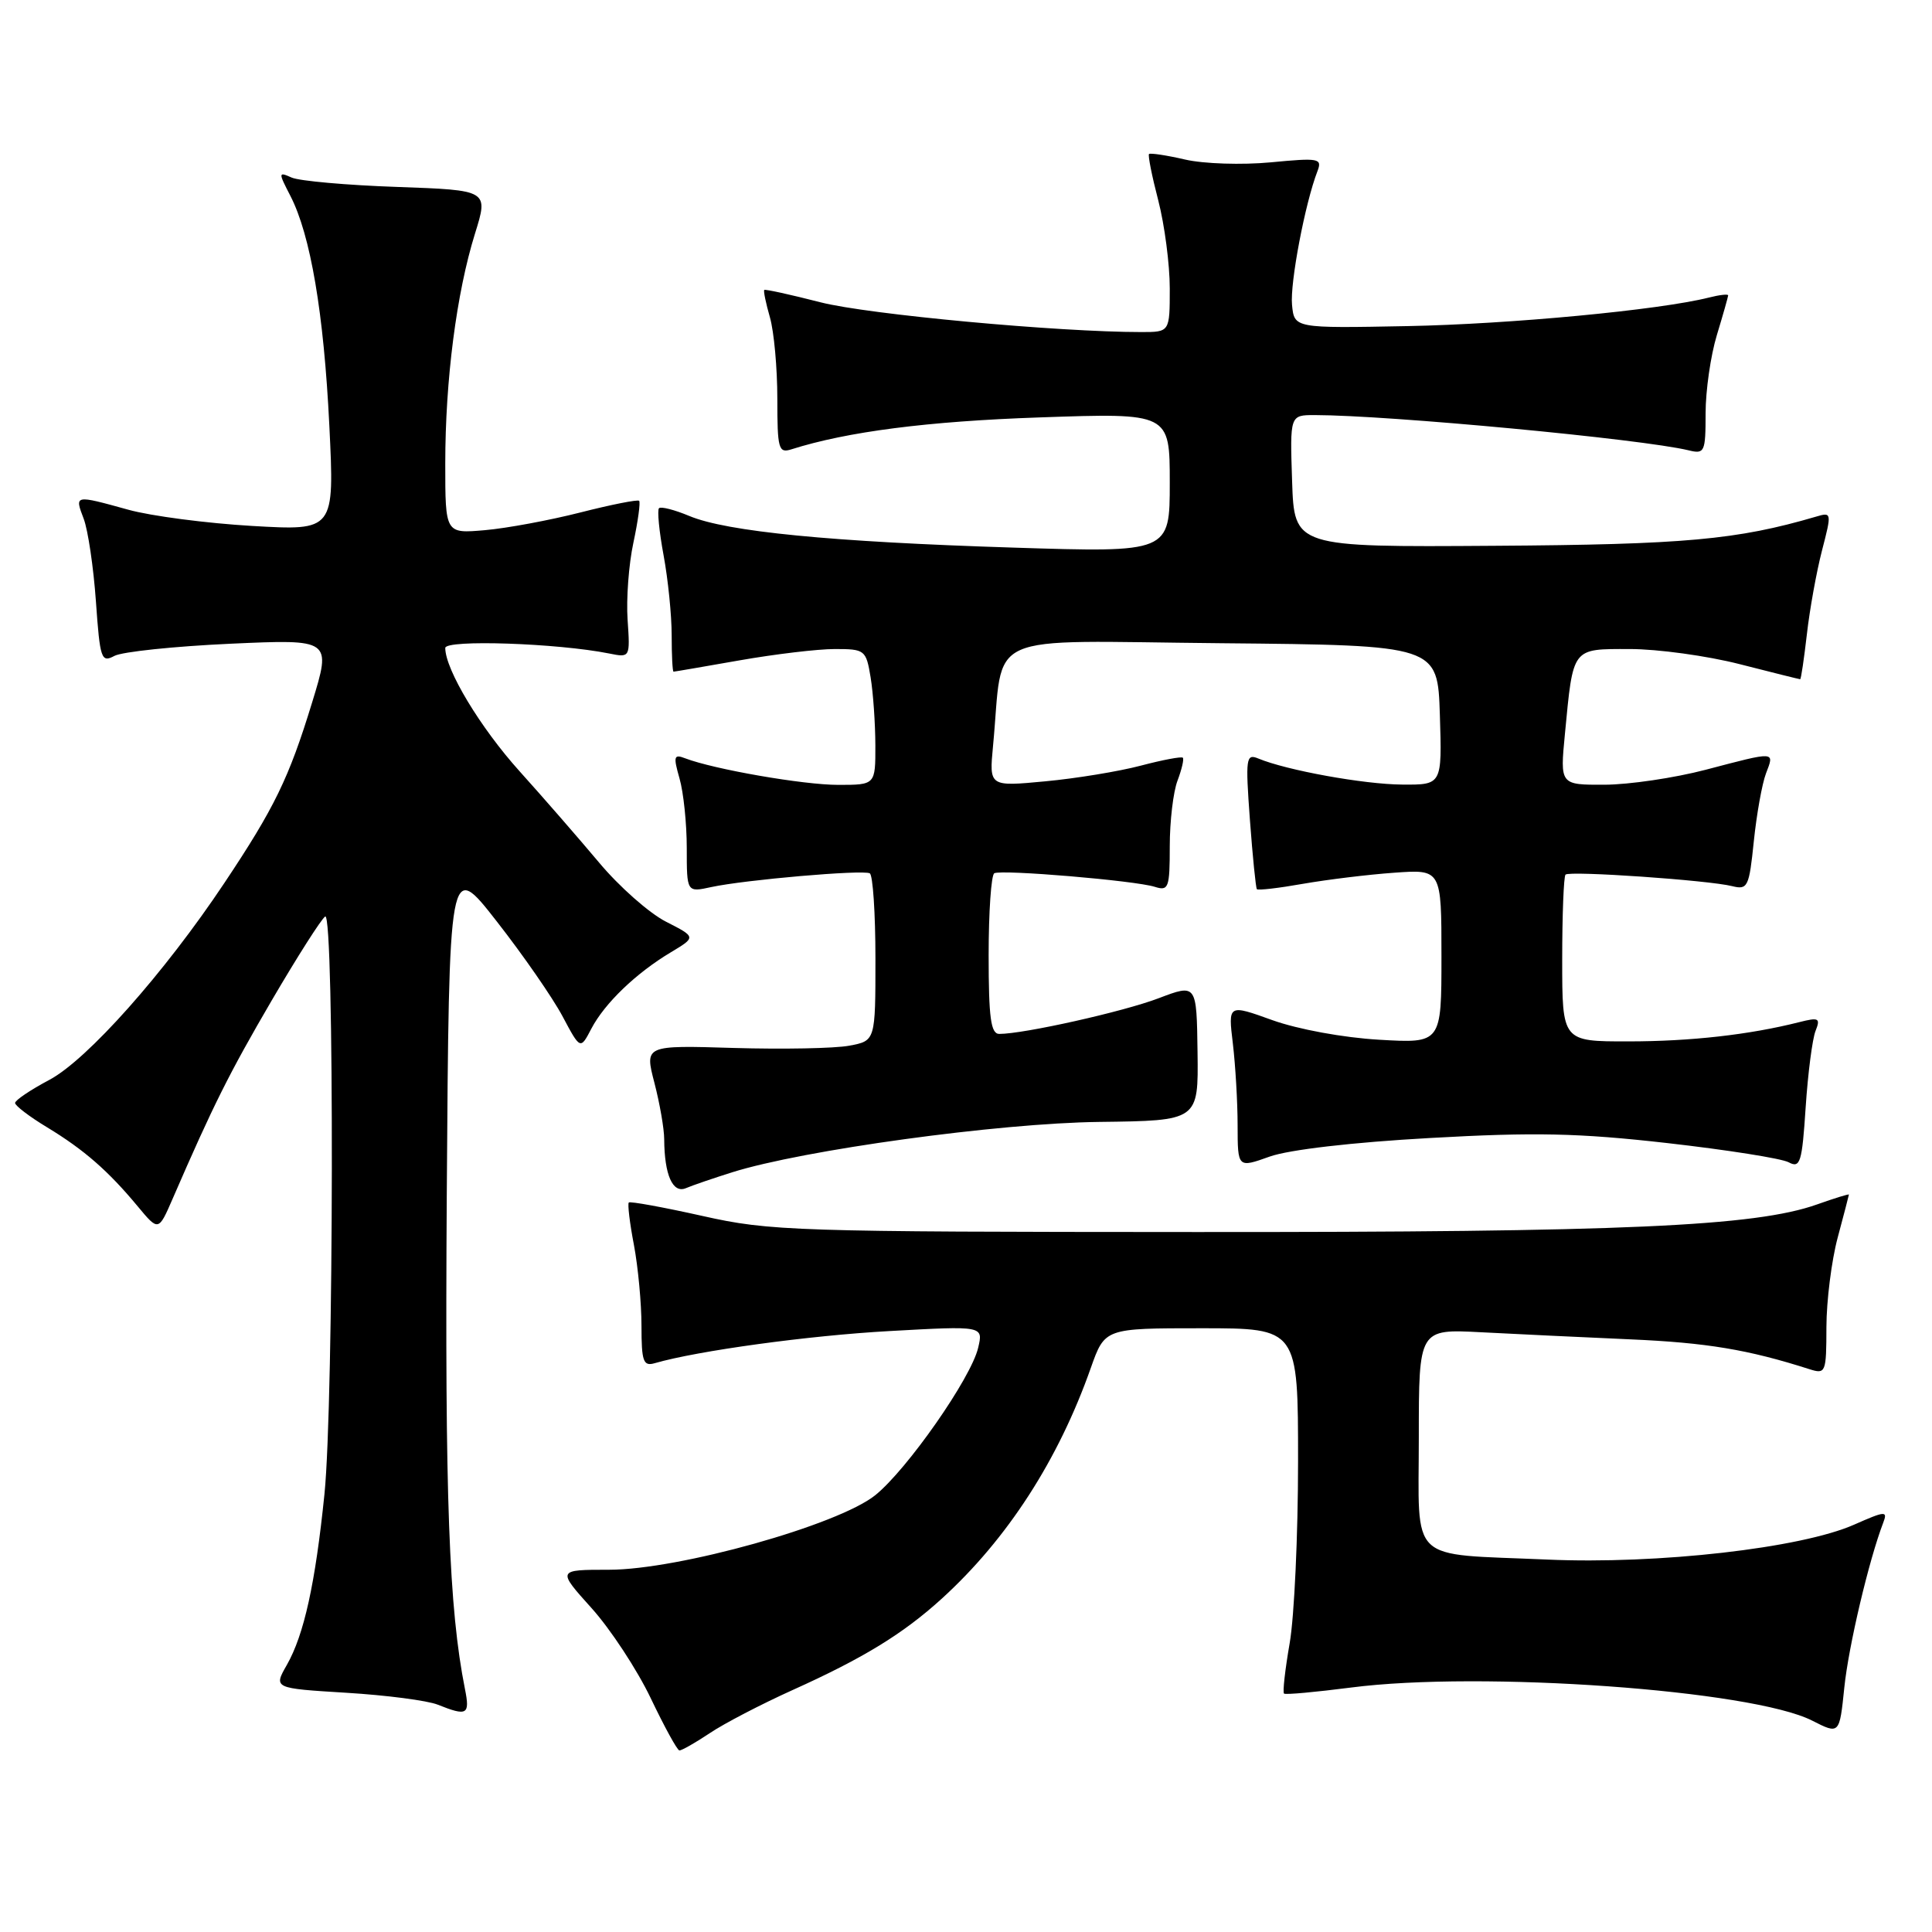 <?xml version="1.0" encoding="UTF-8" standalone="no"?>
<!DOCTYPE svg PUBLIC "-//W3C//DTD SVG 1.1//EN" "http://www.w3.org/Graphics/SVG/1.1/DTD/svg11.dtd" >
<svg xmlns="http://www.w3.org/2000/svg" xmlns:xlink="http://www.w3.org/1999/xlink" version="1.1" viewBox="0 0 256 256">
 <g >
 <path fill="currentColor"
d=" M 94.02 229.67 C 95.93 228.38 100.88 225.81 105.00 223.95 C 114.41 219.71 119.65 216.50 124.79 211.83 C 133.47 203.93 140.24 193.46 144.54 181.25 C 146.40 176.00 146.40 176.00 159.20 176.00 C 172.00 176.00 172.00 176.00 172.00 193.67 C 172.00 203.39 171.50 214.21 170.89 217.72 C 170.28 221.24 169.94 224.24 170.14 224.41 C 170.34 224.58 174.32 224.21 179.00 223.61 C 196.26 221.37 232.15 223.94 240.12 227.99 C 243.74 229.83 243.74 229.83 244.38 223.62 C 244.94 218.14 247.64 206.71 249.54 201.76 C 250.15 200.17 249.81 200.20 245.67 202.03 C 238.63 205.14 219.68 207.30 205.00 206.65 C 186.37 205.83 188.00 207.39 188.00 190.43 C 188.00 176.10 188.00 176.10 196.25 176.53 C 200.79 176.77 209.68 177.19 216.00 177.47 C 226.15 177.91 231.65 178.83 239.75 181.42 C 241.92 182.11 242.00 181.91 242.01 175.82 C 242.02 172.34 242.69 167.03 243.50 164.00 C 244.31 160.97 244.98 158.41 244.99 158.29 C 244.99 158.18 243.09 158.77 240.75 159.60 C 232.57 162.50 215.09 163.28 158.50 163.25 C 105.23 163.23 102.04 163.13 93.08 161.12 C 87.89 159.96 83.50 159.16 83.32 159.34 C 83.14 159.53 83.44 162.06 84.00 164.97 C 84.55 167.89 85.00 172.72 85.00 175.70 C 85.00 180.40 85.24 181.07 86.75 180.63 C 92.46 178.98 107.18 176.96 117.90 176.37 C 130.30 175.68 130.30 175.68 129.61 178.59 C 128.68 182.59 120.21 194.71 115.98 198.12 C 111.05 202.08 89.92 208.00 80.70 208.00 C 73.81 208.00 73.81 208.00 78.39 213.09 C 80.90 215.88 84.43 221.26 86.23 225.03 C 88.03 228.80 89.73 231.91 90.02 231.94 C 90.30 231.97 92.10 230.95 94.02 229.67 Z  M 61.61 223.81 C 59.48 213.13 58.94 198.43 59.20 158.25 C 59.50 113.99 59.50 113.99 65.83 122.10 C 69.32 126.56 73.23 132.21 74.53 134.65 C 76.90 139.10 76.90 139.10 78.36 136.30 C 80.12 132.94 84.28 128.94 88.88 126.19 C 92.25 124.17 92.25 124.17 88.23 122.12 C 86.02 120.99 82.03 117.47 79.37 114.28 C 76.70 111.10 71.97 105.66 68.85 102.20 C 63.65 96.43 59.00 88.72 59.00 85.86 C 59.00 84.72 73.86 85.22 80.71 86.59 C 83.50 87.15 83.50 87.15 83.16 82.12 C 82.97 79.36 83.31 74.76 83.93 71.90 C 84.54 69.05 84.88 66.55 84.69 66.36 C 84.50 66.17 81.00 66.86 76.92 67.90 C 72.84 68.94 67.14 70.00 64.25 70.25 C 59.00 70.71 59.00 70.71 59.00 61.43 C 59.00 50.34 60.49 38.82 62.94 30.95 C 64.73 25.20 64.73 25.20 52.61 24.77 C 45.95 24.54 39.67 23.98 38.65 23.53 C 36.87 22.74 36.87 22.84 38.47 25.94 C 41.15 31.13 42.91 41.49 43.64 56.41 C 44.32 70.32 44.32 70.32 33.41 69.69 C 27.41 69.34 20.02 68.38 17.00 67.54 C 9.83 65.56 9.88 65.55 11.09 68.74 C 11.66 70.24 12.39 75.17 12.71 79.69 C 13.25 87.34 13.42 87.84 15.16 86.91 C 16.19 86.36 23.09 85.64 30.48 85.30 C 43.93 84.69 43.93 84.69 41.35 93.10 C 38.29 103.10 36.37 107.05 29.73 117.00 C 21.78 128.93 11.56 140.43 6.52 143.10 C 4.03 144.42 2.00 145.79 2.00 146.15 C 2.00 146.51 3.91 147.97 6.25 149.38 C 11.13 152.34 14.34 155.14 18.25 159.85 C 21.00 163.16 21.00 163.16 22.88 158.83 C 28.27 146.41 30.35 142.25 36.00 132.57 C 39.40 126.76 42.59 121.75 43.09 121.44 C 44.32 120.68 44.24 185.83 42.99 198.00 C 41.78 209.84 40.29 216.60 38.01 220.61 C 36.24 223.71 36.24 223.71 45.88 224.30 C 51.18 224.62 56.64 225.33 58.01 225.88 C 61.91 227.44 62.29 227.21 61.61 223.81 Z  M 97.00 155.34 C 106.40 152.38 132.32 148.82 145.65 148.66 C 158.80 148.50 158.80 148.50 158.68 139.43 C 158.56 130.36 158.56 130.36 153.53 132.27 C 148.87 134.05 135.67 137.00 132.41 137.00 C 131.29 137.00 131.00 134.88 131.00 126.56 C 131.00 120.82 131.34 115.94 131.75 115.71 C 132.72 115.19 150.42 116.68 153.02 117.51 C 154.84 118.09 155.00 117.66 155.00 112.13 C 155.00 108.83 155.46 104.91 156.03 103.43 C 156.59 101.94 156.91 100.58 156.73 100.40 C 156.55 100.22 154.05 100.69 151.17 101.45 C 148.29 102.21 142.59 103.15 138.50 103.53 C 131.07 104.23 131.07 104.23 131.58 98.86 C 133.06 83.39 129.63 84.94 161.81 85.23 C 190.50 85.50 190.50 85.50 190.79 94.75 C 191.08 104.00 191.08 104.00 185.79 103.96 C 180.74 103.93 170.48 102.07 166.74 100.51 C 165.10 99.83 165.02 100.42 165.62 108.64 C 165.98 113.51 166.40 117.64 166.54 117.82 C 166.69 118.00 169.44 117.68 172.65 117.11 C 175.87 116.55 181.31 115.88 184.75 115.64 C 191.00 115.19 191.00 115.19 191.00 126.72 C 191.00 138.25 191.00 138.25 182.75 137.77 C 178.02 137.50 171.99 136.39 168.61 135.18 C 162.73 133.06 162.73 133.06 163.36 138.28 C 163.70 141.15 163.99 146.03 163.99 149.13 C 164.00 154.77 164.00 154.77 168.25 153.25 C 170.82 152.34 179.22 151.36 189.50 150.79 C 203.38 150.01 209.14 150.13 220.90 151.46 C 228.82 152.36 236.07 153.50 237.01 154.01 C 238.54 154.83 238.78 154.06 239.26 146.71 C 239.56 142.19 240.15 137.65 240.57 136.60 C 241.24 134.91 241.01 134.78 238.41 135.44 C 231.81 137.11 224.01 137.99 215.75 137.99 C 207.00 138.00 207.00 138.00 207.00 127.17 C 207.00 121.21 207.20 116.13 207.44 115.89 C 207.98 115.36 226.39 116.63 229.53 117.42 C 231.58 117.93 231.77 117.53 232.39 111.47 C 232.76 107.90 233.48 103.86 234.00 102.49 C 235.13 99.52 235.41 99.53 226.00 102.00 C 221.88 103.08 215.85 103.97 212.61 103.98 C 206.71 104.00 206.71 104.00 207.36 97.25 C 208.47 85.69 208.23 86.00 215.96 86.00 C 219.65 86.00 226.20 86.90 230.50 88.00 C 234.80 89.10 238.41 90.00 238.53 90.00 C 238.65 90.00 239.04 87.32 239.42 84.05 C 239.79 80.77 240.69 75.79 241.42 72.96 C 242.73 67.92 242.71 67.84 240.63 68.46 C 230.16 71.53 223.22 72.16 198.00 72.32 C 171.50 72.50 171.50 72.50 171.21 63.75 C 170.92 55.00 170.92 55.00 174.21 55.00 C 184.11 55.02 217.53 58.17 223.75 59.67 C 225.87 60.19 226.00 59.91 226.00 54.77 C 226.00 51.77 226.67 47.11 227.49 44.41 C 228.31 41.71 228.98 39.34 228.99 39.14 C 229.00 38.94 227.84 39.07 226.43 39.43 C 219.87 41.08 200.10 42.95 186.50 43.21 C 171.50 43.50 171.50 43.50 171.20 40.39 C 170.92 37.50 172.93 26.91 174.57 22.68 C 175.22 20.98 174.78 20.90 168.39 21.51 C 164.58 21.87 159.50 21.71 157.03 21.14 C 154.57 20.57 152.42 20.25 152.25 20.41 C 152.09 20.58 152.64 23.35 153.48 26.57 C 154.31 29.79 155.00 35.03 155.00 38.21 C 155.00 44.00 155.00 44.00 151.23 44.00 C 140.19 44.00 115.04 41.67 108.74 40.06 C 104.76 39.04 101.40 38.30 101.27 38.42 C 101.14 38.54 101.48 40.17 102.02 42.06 C 102.56 43.94 103.00 48.78 103.00 52.81 C 103.00 59.50 103.16 60.08 104.86 59.54 C 112.27 57.19 122.92 55.82 137.75 55.31 C 155.00 54.71 155.00 54.71 155.00 63.97 C 155.00 73.22 155.00 73.22 134.25 72.56 C 110.09 71.80 96.33 70.45 91.34 68.37 C 89.38 67.55 87.58 67.09 87.32 67.34 C 87.07 67.60 87.34 70.41 87.93 73.59 C 88.52 76.77 89.00 81.53 89.00 84.18 C 89.00 86.83 89.11 89.00 89.25 89.00 C 89.39 89.00 93.33 88.32 98.00 87.50 C 102.67 86.68 108.35 86.00 110.62 86.00 C 114.60 86.00 114.76 86.12 115.36 89.75 C 115.70 91.81 115.98 95.86 115.99 98.75 C 116.00 104.00 116.00 104.00 111.07 104.00 C 106.44 104.00 94.61 101.94 90.79 100.48 C 89.29 99.90 89.20 100.21 90.04 103.15 C 90.57 104.99 91.00 109.13 91.00 112.37 C 91.00 118.25 91.00 118.25 94.25 117.54 C 98.68 116.58 114.32 115.22 115.25 115.72 C 115.66 115.94 116.00 121.02 116.00 127.01 C 116.00 137.91 116.00 137.91 112.53 138.56 C 110.62 138.92 103.74 139.05 97.24 138.86 C 85.42 138.50 85.42 138.50 86.71 143.47 C 87.42 146.20 88.01 149.58 88.01 150.97 C 88.04 155.69 89.14 158.17 90.88 157.44 C 91.77 157.06 94.53 156.12 97.00 155.34 Z "/>
</g>
</svg>